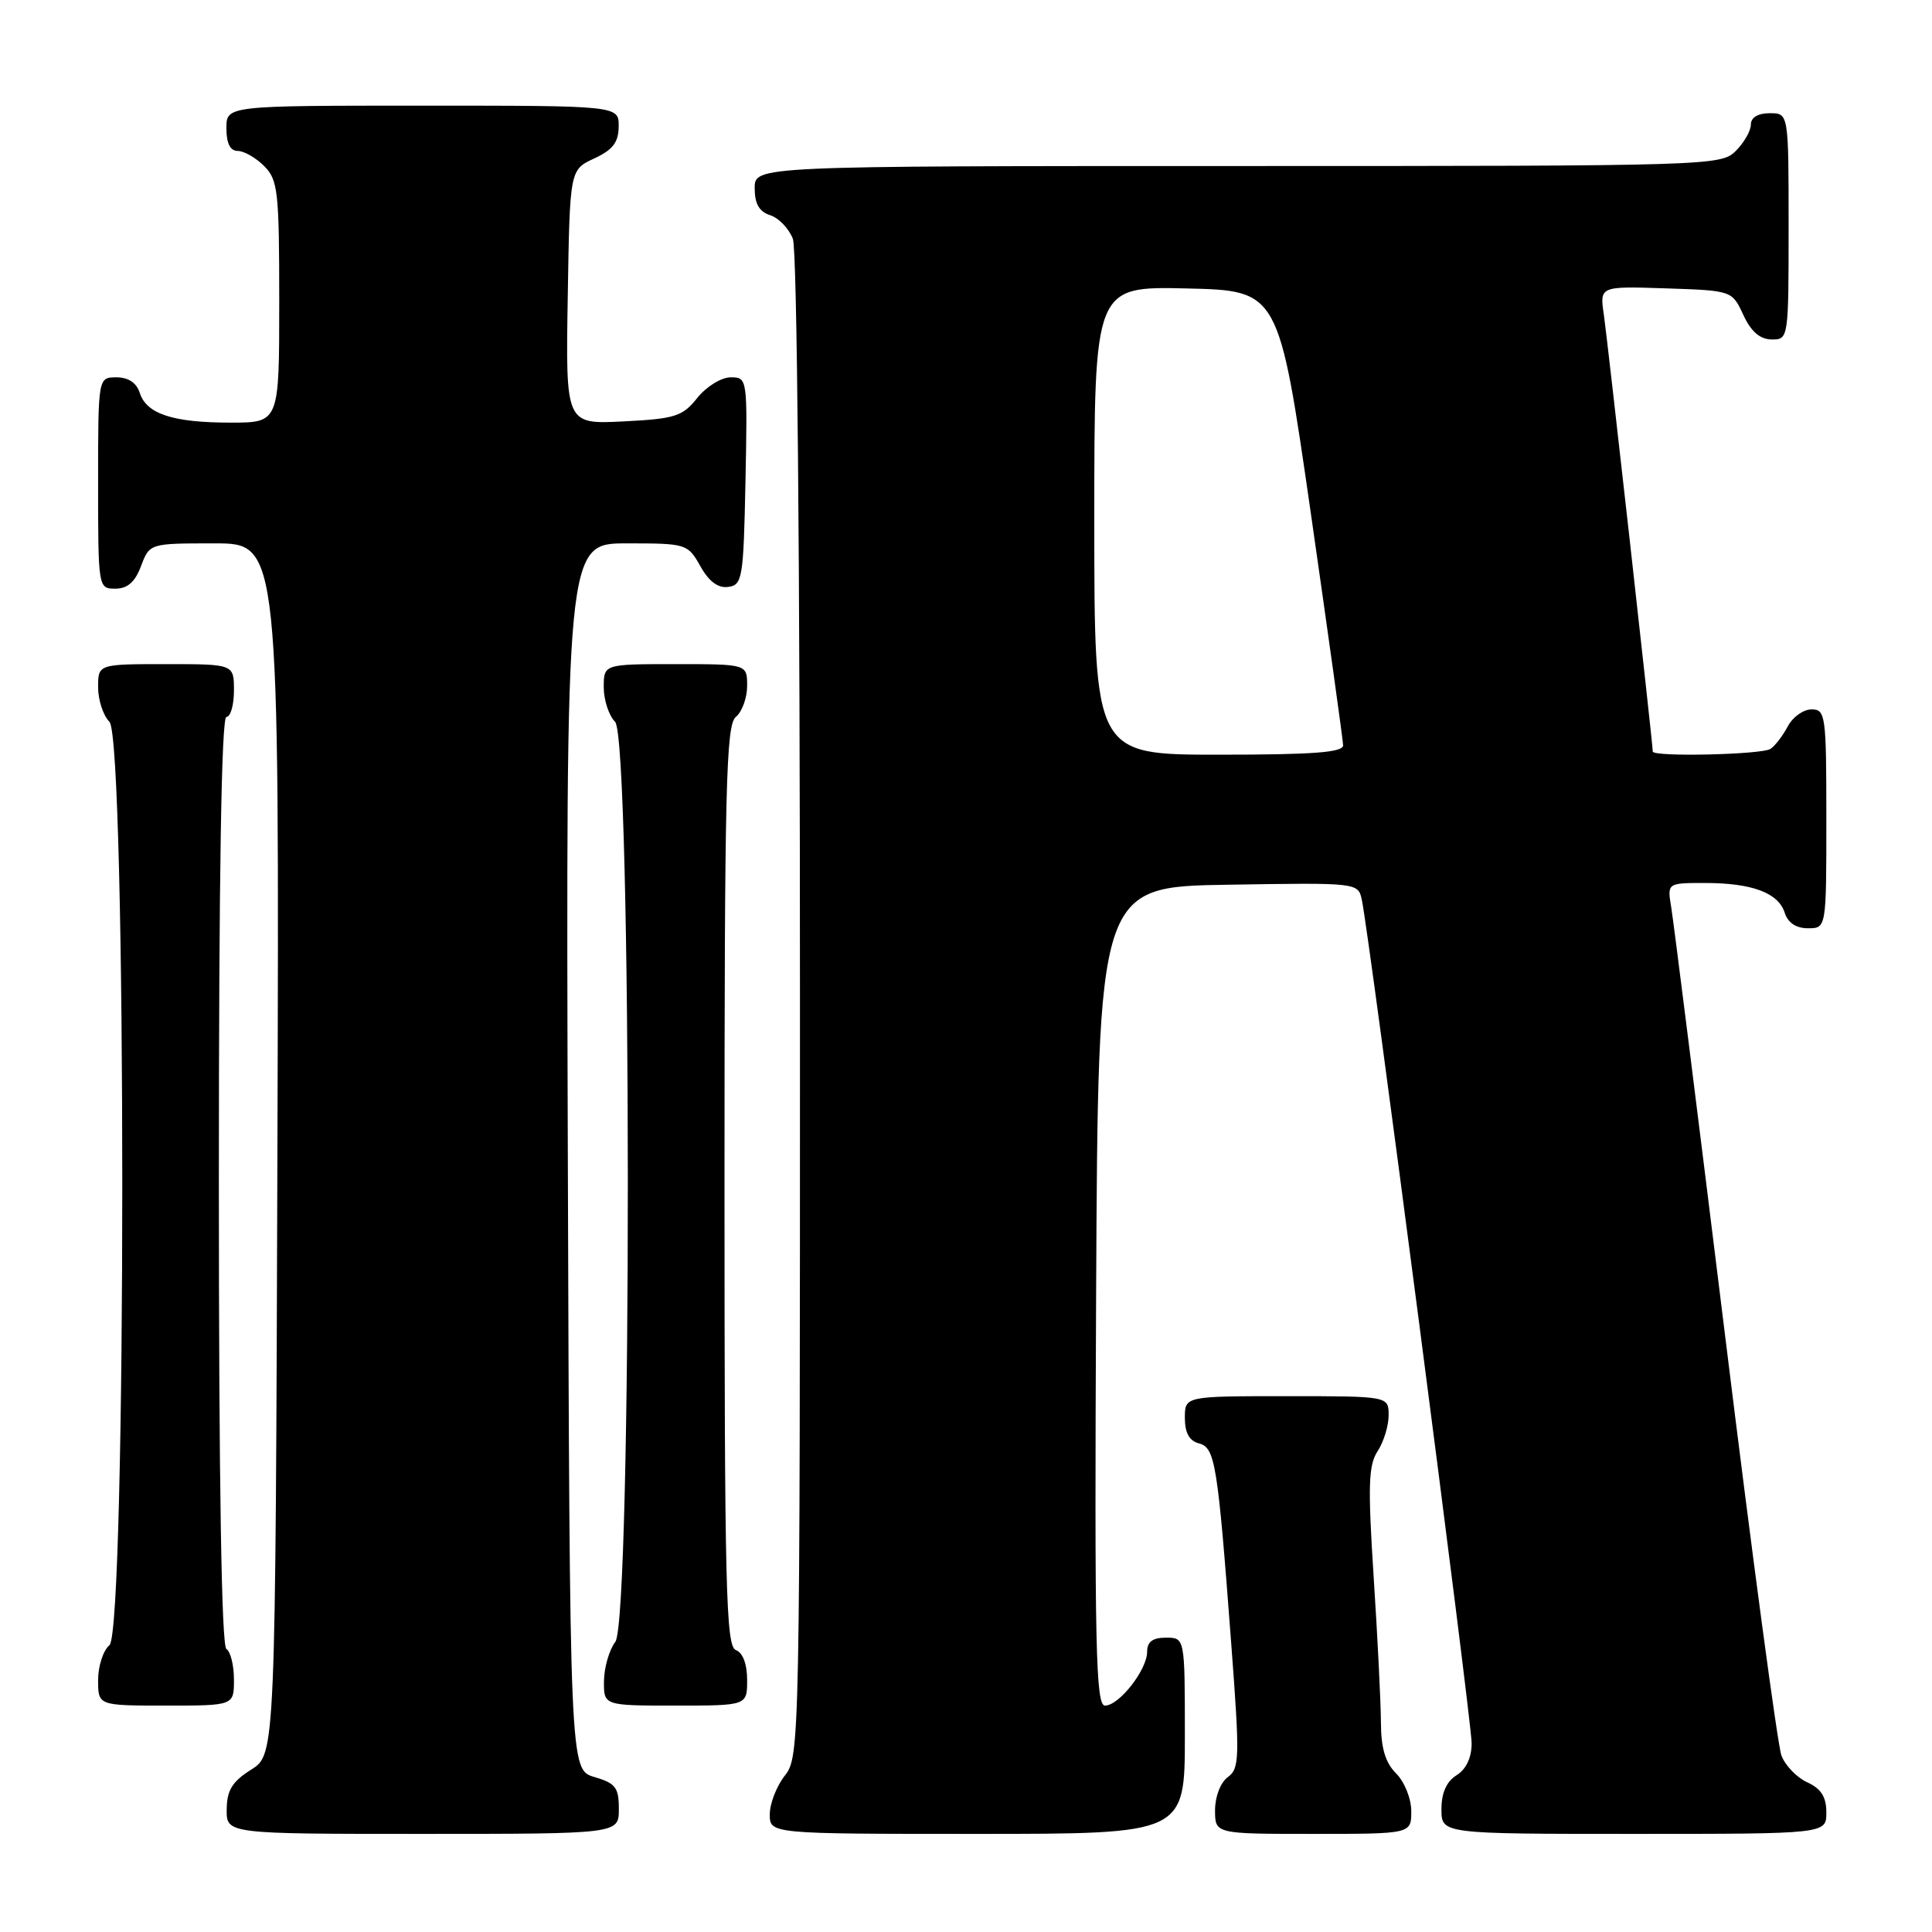 <?xml version="1.0" encoding="UTF-8" standalone="no"?>
<!DOCTYPE svg PUBLIC "-//W3C//DTD SVG 1.1//EN" "http://www.w3.org/Graphics/SVG/1.1/DTD/svg11.dtd" >
<svg xmlns="http://www.w3.org/2000/svg" xmlns:xlink="http://www.w3.org/1999/xlink" version="1.1" viewBox="0 0 256 256">
 <g >
 <path fill="currentColor"
d=" M 82.00 239.71 C 82.00 236.85 81.57 236.29 78.75 235.46 C 75.50 234.50 75.50 234.50 75.24 153.25 C 74.99 72.00 74.99 72.00 83.04 72.00 C 90.96 72.00 91.12 72.05 92.80 75.02 C 93.94 77.06 95.15 77.96 96.50 77.77 C 98.37 77.52 98.52 76.63 98.78 63.75 C 99.05 50.09 99.04 50.00 96.82 50.00 C 95.57 50.00 93.61 51.22 92.40 52.72 C 90.44 55.18 89.48 55.49 82.59 55.84 C 74.95 56.22 74.95 56.22 75.23 39.36 C 75.50 22.50 75.50 22.50 78.73 21.00 C 81.21 19.85 81.96 18.86 81.98 16.75 C 82.00 14.00 82.00 14.00 56.00 14.00 C 30.00 14.00 30.00 14.00 30.00 17.00 C 30.00 19.00 30.50 20.00 31.50 20.00 C 32.33 20.00 33.90 20.90 35.00 22.00 C 36.83 23.83 37.00 25.33 37.00 40.00 C 37.00 56.00 37.00 56.00 30.57 56.00 C 22.91 56.00 19.41 54.85 18.52 52.06 C 18.09 50.72 17.01 50.00 15.43 50.00 C 13.00 50.00 13.00 50.00 13.00 64.00 C 13.00 77.91 13.02 78.00 15.28 78.00 C 16.90 78.00 17.89 77.13 18.69 75.00 C 19.83 72.00 19.83 72.00 28.42 72.00 C 37.01 72.00 37.01 72.00 36.76 152.23 C 36.50 232.46 36.50 232.46 33.29 234.48 C 30.77 236.07 30.07 237.20 30.04 239.75 C 30.00 243.00 30.00 243.00 56.00 243.00 C 82.00 243.00 82.00 243.00 82.00 239.71 Z  M 157.00 230.00 C 157.00 217.00 157.00 217.00 154.50 217.00 C 152.73 217.00 152.00 217.54 152.00 218.87 C 152.00 221.26 148.29 226.00 146.42 226.00 C 145.19 226.00 145.02 218.35 145.24 171.75 C 145.50 117.50 145.50 117.50 162.73 117.23 C 179.93 116.95 179.95 116.96 180.45 119.23 C 181.40 123.55 195.00 227.99 195.00 230.98 C 195.00 232.90 194.28 234.43 193.00 235.23 C 191.66 236.07 191.00 237.56 191.00 239.74 C 191.00 243.00 191.00 243.00 216.50 243.00 C 242.00 243.00 242.00 243.00 242.00 240.16 C 242.00 238.10 241.31 237.01 239.48 236.17 C 238.09 235.54 236.55 233.94 236.05 232.62 C 235.55 231.30 232.18 206.21 228.57 176.86 C 224.95 147.51 221.75 122.04 221.45 120.25 C 220.91 117.00 220.91 117.00 225.89 117.00 C 232.15 117.00 235.64 118.30 236.48 120.94 C 236.91 122.28 237.99 123.00 239.57 123.00 C 242.00 123.00 242.00 123.00 242.00 108.50 C 242.00 94.75 241.90 94.00 240.04 94.00 C 238.95 94.00 237.54 95.01 236.89 96.25 C 236.23 97.49 235.21 98.83 234.60 99.23 C 233.46 100.00 219.00 100.32 219.00 99.58 C 219.00 98.56 213.01 45.11 212.52 41.71 C 211.96 37.92 211.96 37.92 220.73 38.21 C 229.50 38.50 229.50 38.50 231.00 41.73 C 232.03 43.95 233.20 44.96 234.75 44.98 C 236.98 45.00 237.00 44.90 237.00 30.00 C 237.00 15.00 237.00 15.00 234.50 15.00 C 232.94 15.00 232.00 15.57 232.00 16.50 C 232.00 17.33 231.10 18.90 230.00 20.00 C 228.04 21.96 226.67 22.00 164.00 22.00 C 100.00 22.00 100.00 22.00 100.00 24.93 C 100.00 27.01 100.60 28.05 102.06 28.52 C 103.19 28.88 104.54 30.29 105.06 31.65 C 105.62 33.14 106.00 73.67 106.00 133.43 C 106.00 231.22 105.97 232.77 104.00 235.27 C 102.90 236.67 102.00 238.98 102.00 240.41 C 102.00 243.00 102.00 243.00 129.50 243.00 C 157.00 243.00 157.00 243.00 157.00 230.00 Z  M 187.00 240.00 C 187.00 238.33 186.11 236.11 185.00 235.00 C 183.57 233.57 182.99 231.65 182.98 228.25 C 182.97 225.64 182.54 216.98 182.02 209.01 C 181.24 196.87 181.32 194.16 182.54 192.29 C 183.34 191.07 184.00 188.93 184.00 187.54 C 184.00 185.00 184.00 185.00 170.50 185.00 C 157.00 185.00 157.00 185.00 157.00 187.88 C 157.00 189.85 157.59 190.92 158.85 191.25 C 161.02 191.82 161.34 193.80 163.15 217.87 C 164.29 232.96 164.25 234.34 162.69 235.48 C 161.72 236.19 161.00 238.06 161.00 239.86 C 161.00 243.00 161.00 243.00 174.00 243.00 C 187.00 243.00 187.00 243.00 187.00 240.00 Z  M 31.00 222.56 C 31.00 220.67 30.55 218.84 30.00 218.50 C 29.35 218.10 29.00 196.32 29.00 156.44 C 29.00 116.15 29.34 95.00 30.00 95.00 C 30.55 95.00 31.00 93.42 31.00 91.50 C 31.00 88.00 31.00 88.00 22.00 88.00 C 13.00 88.00 13.00 88.00 13.00 91.07 C 13.00 92.76 13.68 94.82 14.50 95.64 C 16.77 97.91 16.77 216.12 14.50 218.00 C 13.68 218.68 13.00 220.76 13.00 222.62 C 13.00 226.00 13.00 226.00 22.00 226.00 C 31.00 226.00 31.00 226.00 31.00 222.56 Z  M 99.00 222.61 C 99.00 220.51 98.43 218.99 97.50 218.64 C 96.19 218.14 96.00 210.37 96.00 157.15 C 96.00 104.23 96.20 96.08 97.50 95.00 C 98.33 94.32 99.00 92.46 99.00 90.88 C 99.00 88.00 99.00 88.00 89.50 88.00 C 80.00 88.00 80.00 88.00 80.00 91.07 C 80.00 92.76 80.68 94.82 81.50 95.64 C 83.73 97.88 83.77 214.61 81.53 217.56 C 80.72 218.63 80.05 220.96 80.03 222.75 C 80.00 226.00 80.00 226.00 89.50 226.00 C 99.00 226.00 99.00 226.00 99.00 222.61 Z  M 145.00 68.97 C 145.00 37.94 145.00 37.94 157.22 38.22 C 169.44 38.50 169.44 38.50 173.69 68.00 C 176.02 84.22 177.95 98.06 177.97 98.75 C 177.99 99.70 174.05 100.00 161.50 100.00 C 145.00 100.00 145.00 100.00 145.00 68.97 Z "/>
</g>
</svg>